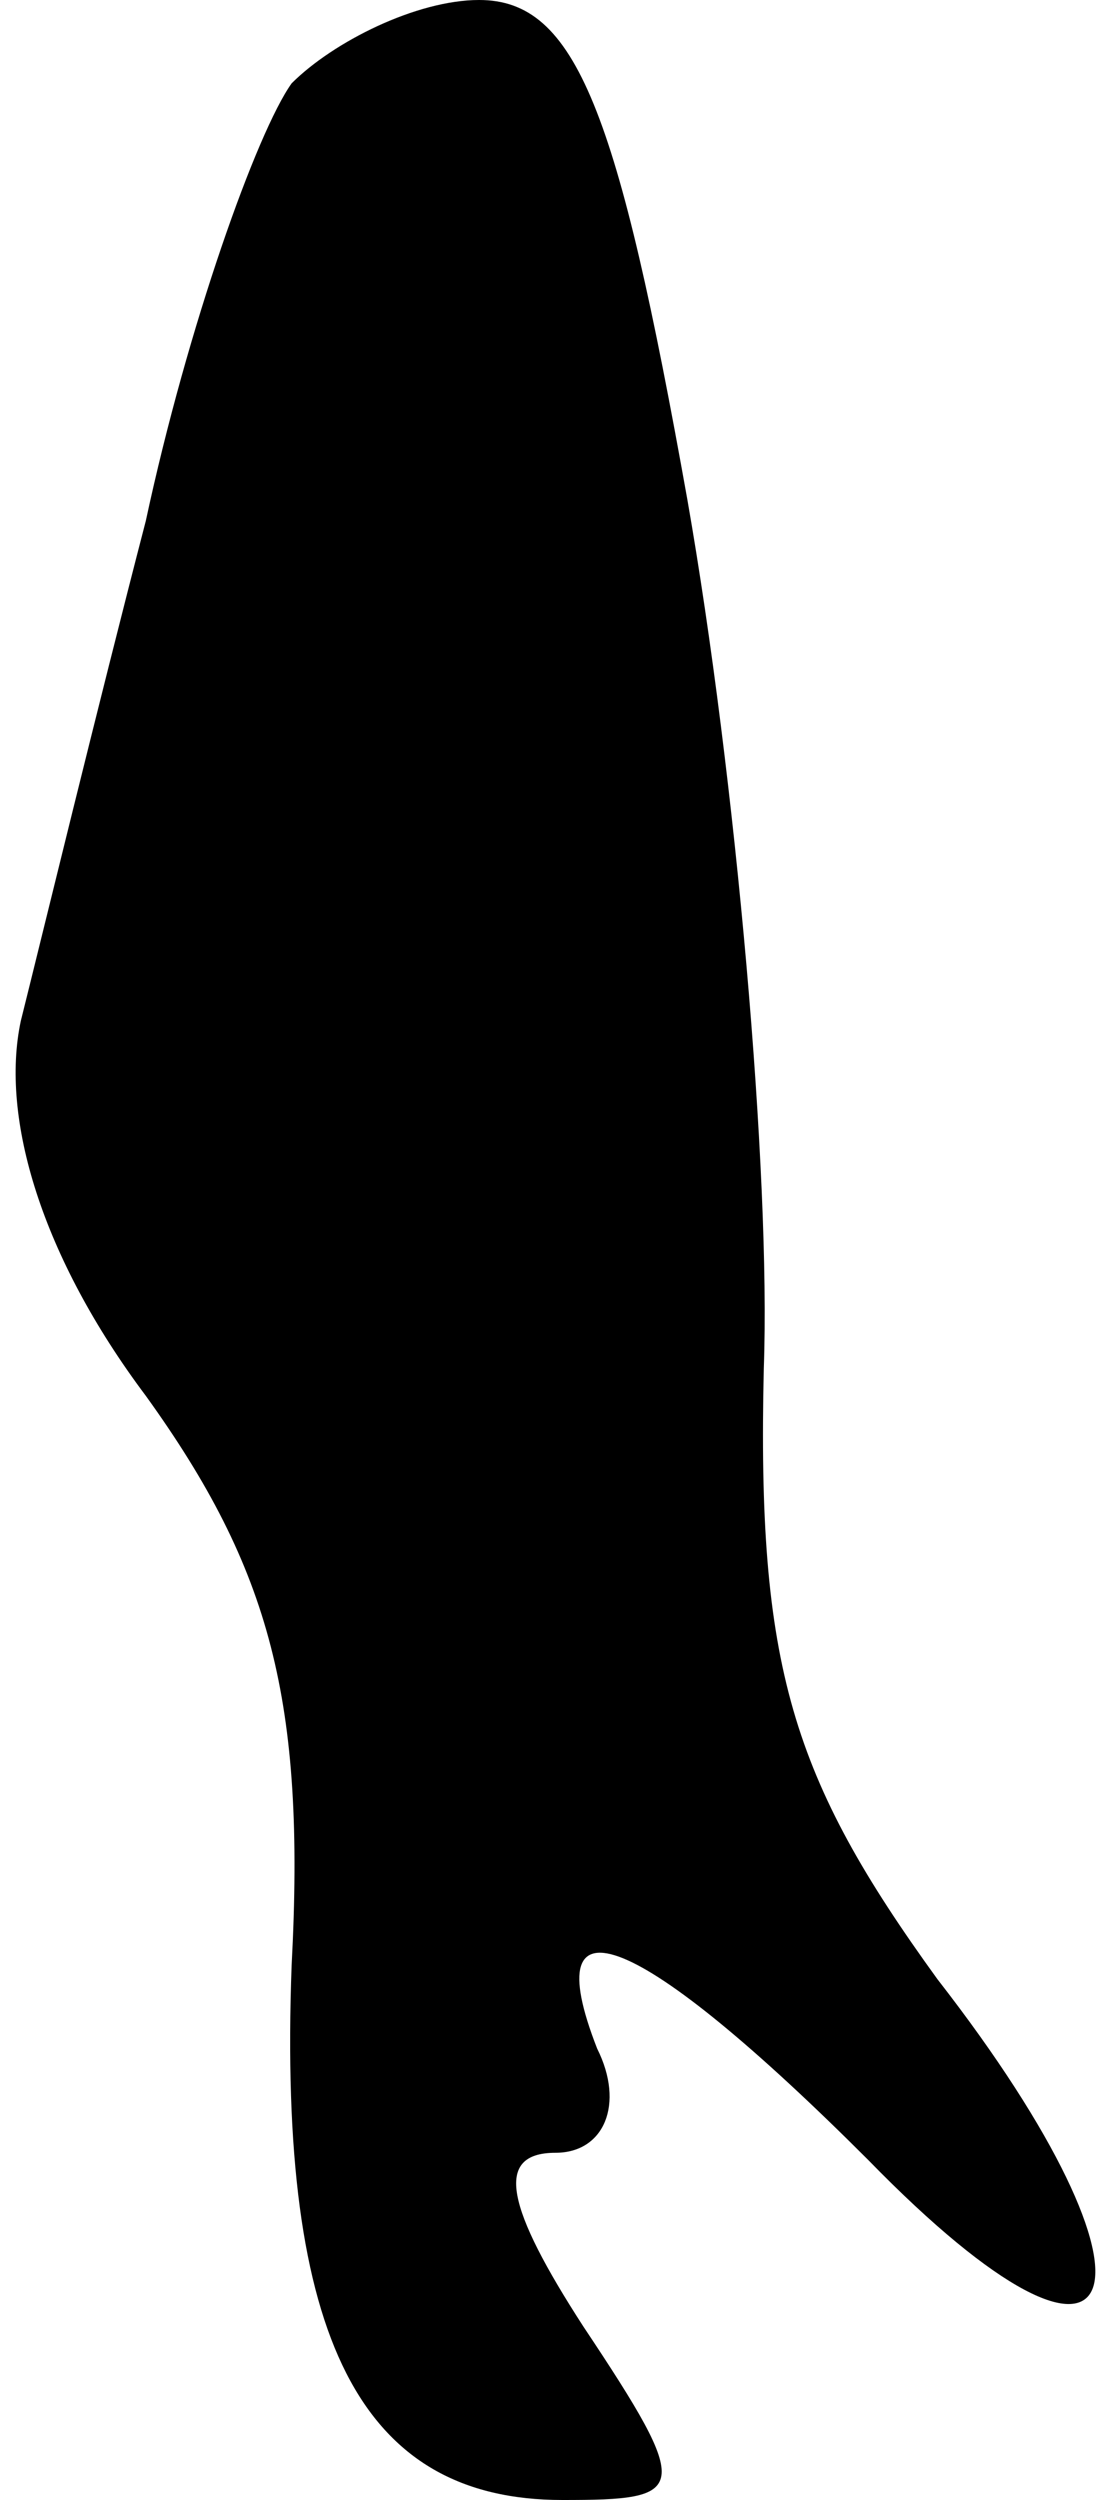 <?xml version="1.0" standalone="no"?>
<!DOCTYPE svg PUBLIC "-//W3C//DTD SVG 20010904//EN"
 "http://www.w3.org/TR/2001/REC-SVG-20010904/DTD/svg10.dtd">
<svg version="1.0" xmlns="http://www.w3.org/2000/svg"
 width="16pt" height="36pt" viewBox="0 0 16 36"
 preserveAspectRatio="xMidYMid meet">
<g transform="translate(0,36) scale(0.1,-0.1)"
fill="#000000" stroke="none">
<path fill="#000000" stroke="none" d="M42 348 c-5 -7 -15 -35 -21 -63 -7 -27
-15 -60 -18 -72 -3 -14 3 -34 18 -54 18 -25 23 -44 21 -82 -2 -54 10 -77 39
-77 18 0 19 1 3 25 -11 17 -13 25 -4 25 7 0 10 7 6 15 -9 23 6 17 39 -16 38
-39 45 -19 10 26 -21 29 -26 45 -25 88 1 28 -4 85 -11 125 -10 56 -16 72 -30
72 -9 0 -21 -6 -27 -12z"/>
</g>
</svg>

